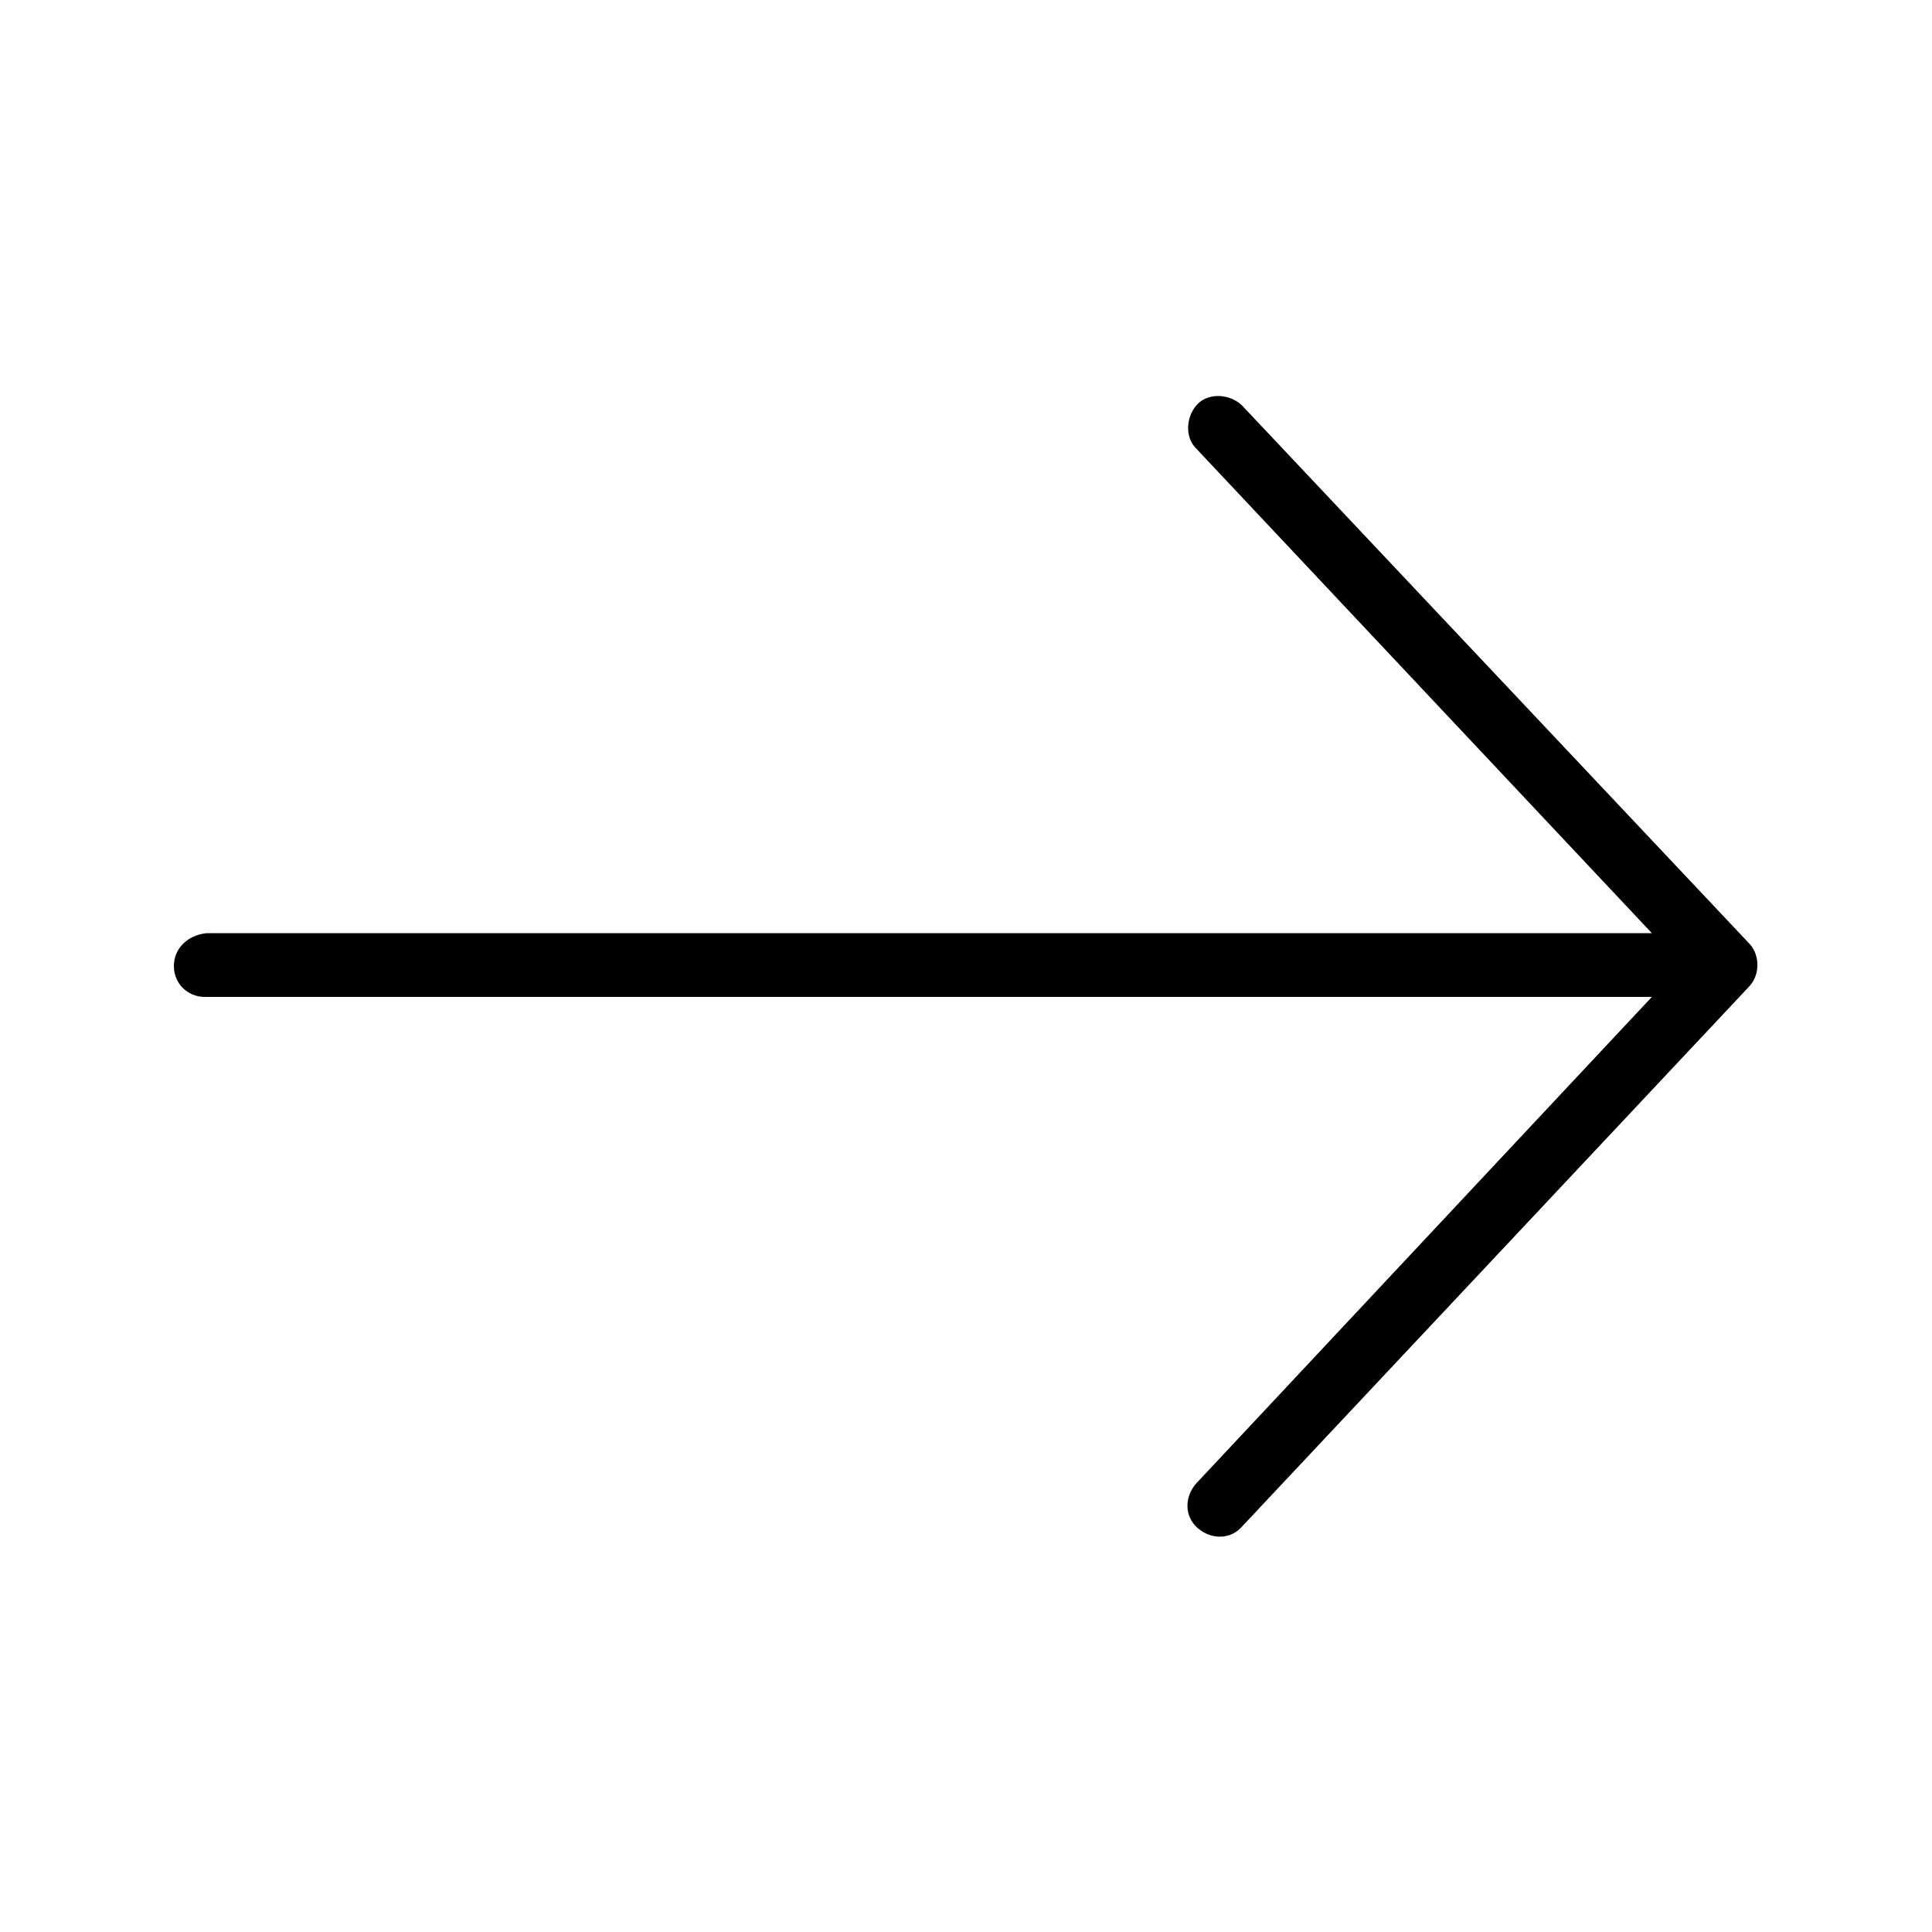 <?xml version="1.0" encoding="utf-8"?>
<!-- Generator: Adobe Illustrator 20.0.0, SVG Export Plug-In . SVG Version: 6.00 Build 0)  -->
<svg version="1.1" id="Layer_1" xmlns="http://www.w3.org/2000/svg" xmlns:xlink="http://www.w3.org/1999/xlink" x="0px" y="0px"
	 viewBox="0 0 100 100" style="enable-background:new 0 0 100 100;" xml:space="preserve">
<path d="M90.6,48.9L64.3,21c-0.6-0.6-1.7-0.7-2.3-0.1c-0.6,0.6-0.7,1.7-0.1,2.3l23.6,25.1H10.7C9.7,48.4,9,49.1,9,50
	c0,0.9,0.7,1.6,1.6,1.6c0,0,0,0,0,0h74.9L61.9,76.8c-0.6,0.7-0.6,1.7,0.1,2.3c0.7,0.6,1.7,0.6,2.3-0.1l26.2-27.9
	C91.1,50.5,91.1,49.5,90.6,48.9z"/>
</svg>
